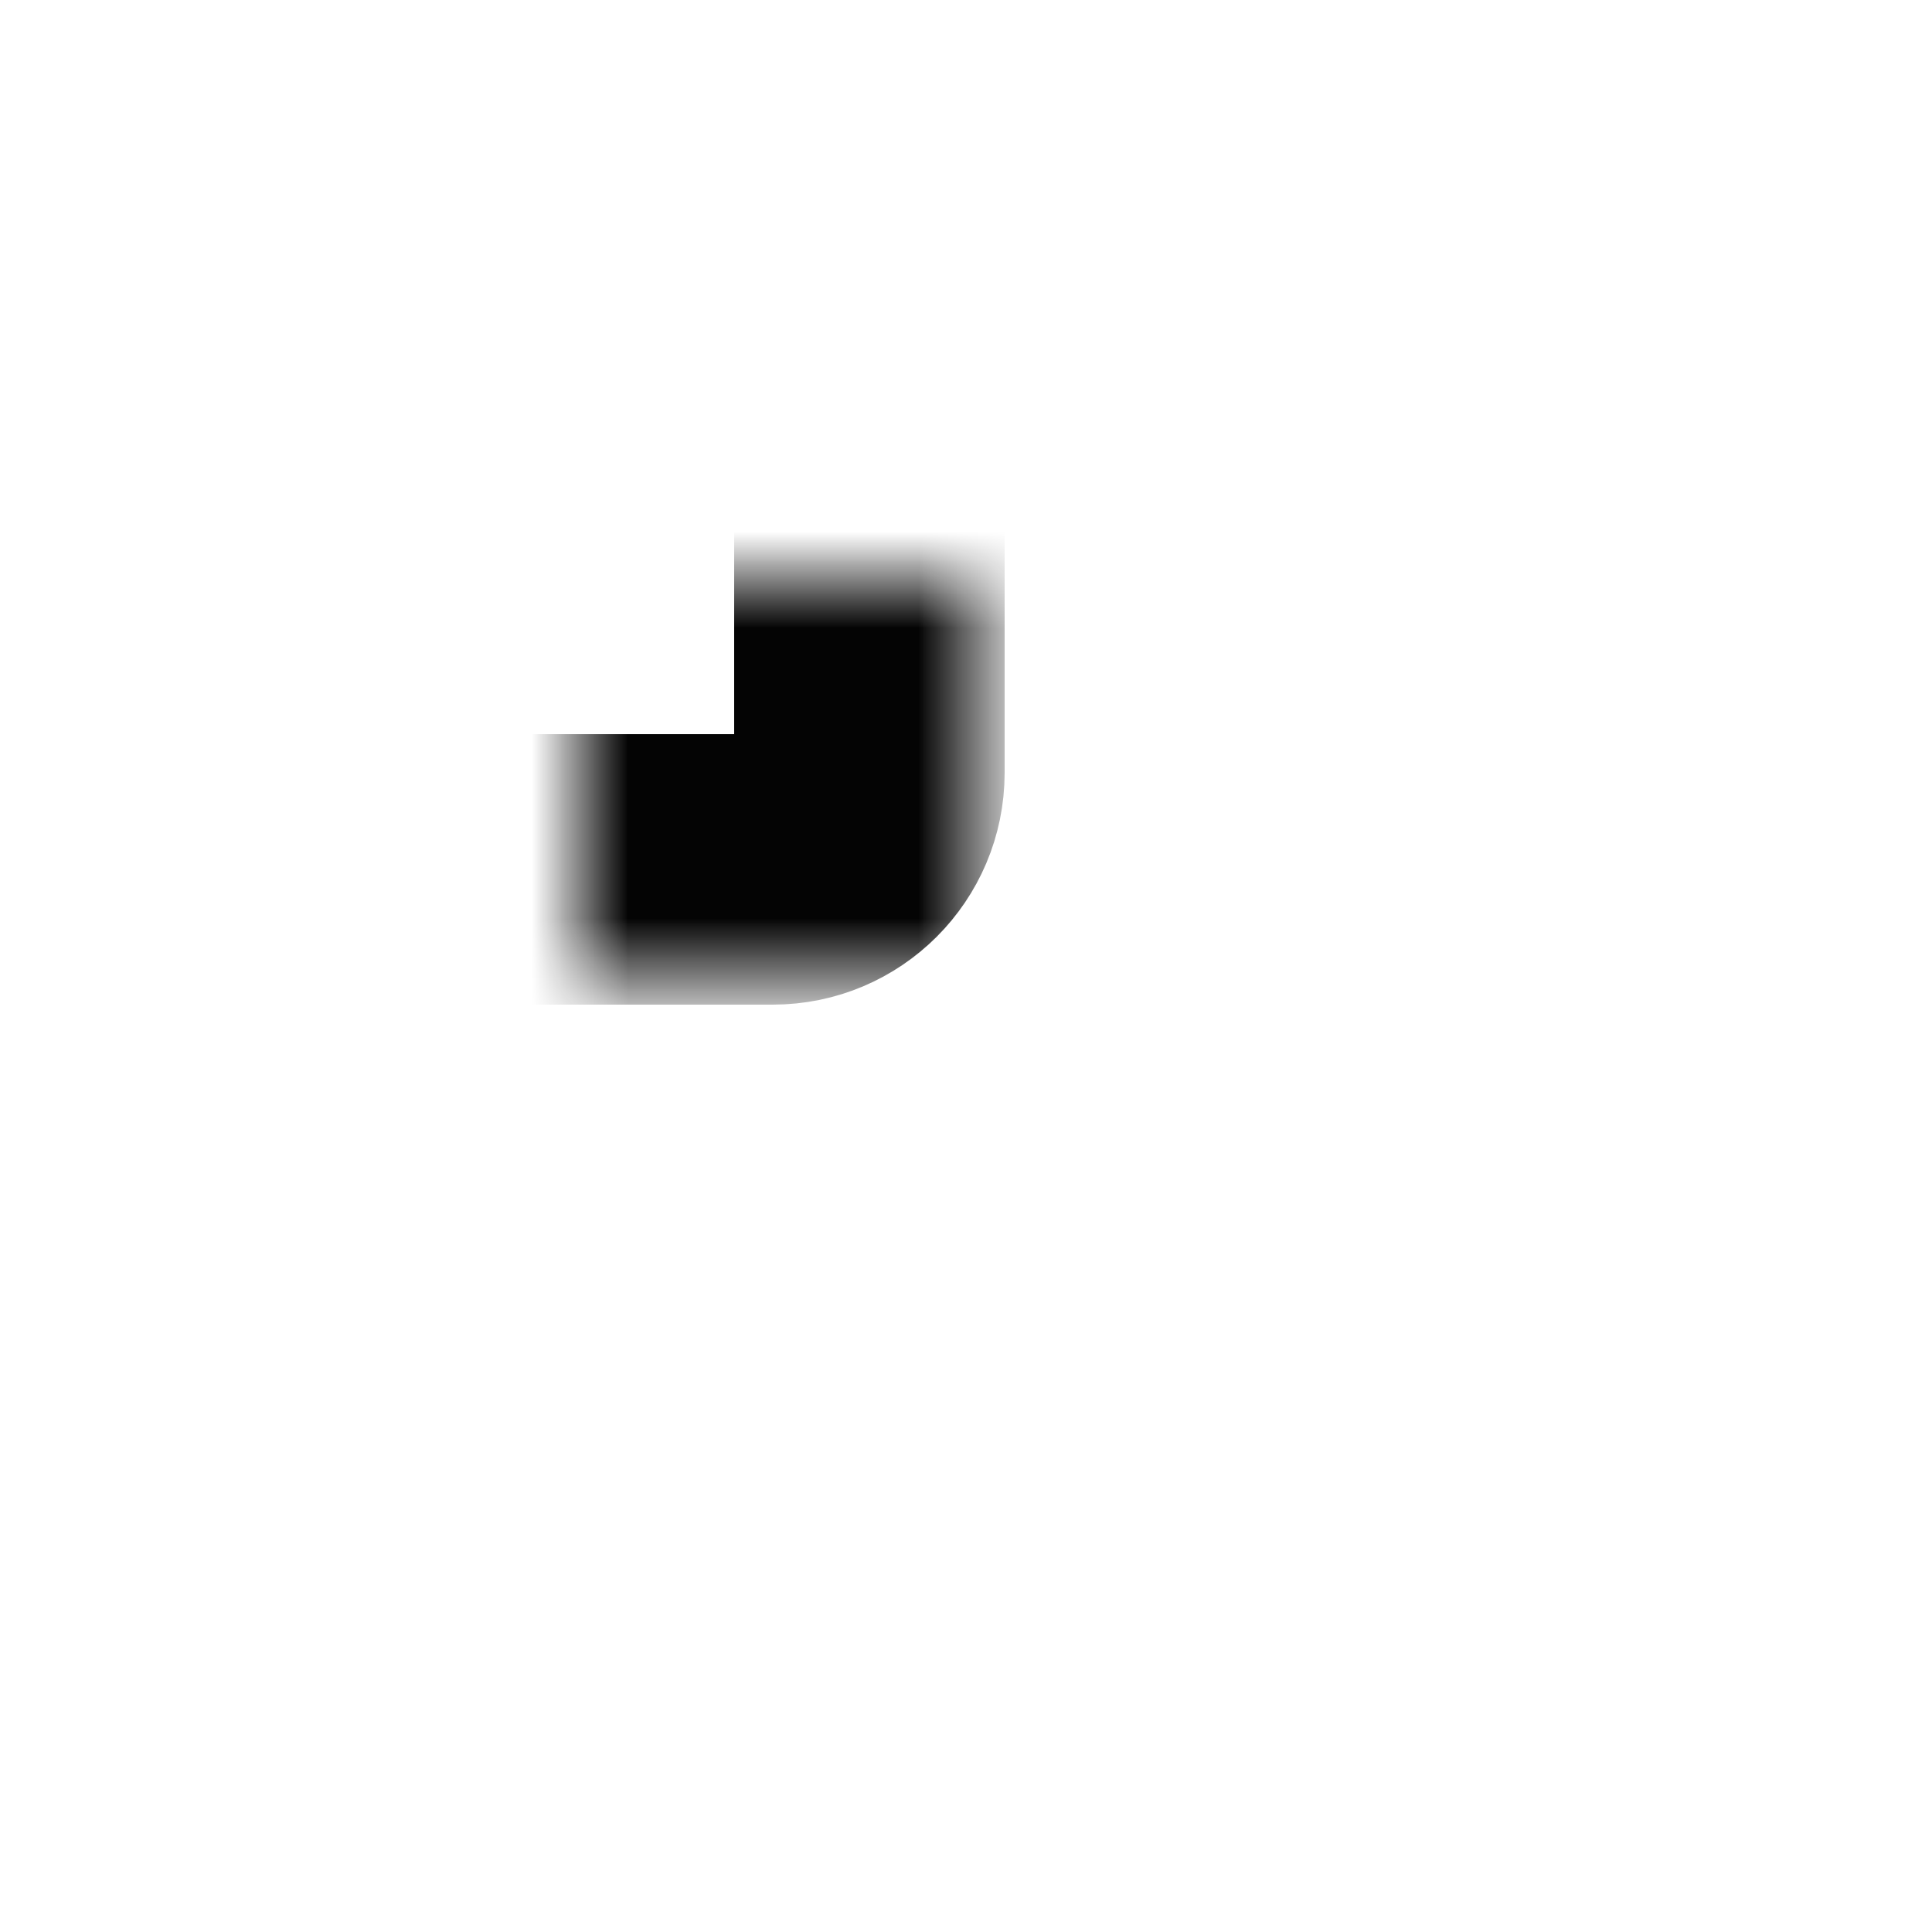 <svg width="20" height="20" viewBox="0 0 20 20" fill="none" xmlns="http://www.w3.org/2000/svg">
<rect width="20" height="20" fill="white"/>
<mask id="path-1-inside-1" fill="white">
<rect x="3" y="3" width="6" height="6" rx="1"/>
</mask>
<rect x="3" y="3" width="6" height="6" rx="1" fill="white" stroke="#040404" stroke-width="2.8" mask="url(#path-1-inside-1)"/>
<mask id="path-2-inside-2" fill="white">
<rect x="11" y="3" width="6" height="6" rx="1"/>
</mask>
<rect x="11" y="3" width="6" height="6" rx="1" fill="white" stroke="#040404" stroke-width="2.8" mask="url(#path-2-inside-2)"/>
<mask id="path-3-inside-3" fill="white">
<rect x="11" y="11" width="6" height="6" rx="1"/>
</mask>
<rect x="11" y="11" width="6" height="6" rx="1" fill="white" stroke="#040404" stroke-width="2.8" mask="url(#path-3-inside-3)"/>
<mask id="path-4-inside-4" fill="white">
<rect x="3" y="11" width="6" height="6" rx="1"/>
</mask>
<rect x="3" y="11" width="6" height="6" rx="1" fill="white" stroke="#040404" stroke-width="2.8" mask="url(#path-4-inside-4)"/>
</svg>
